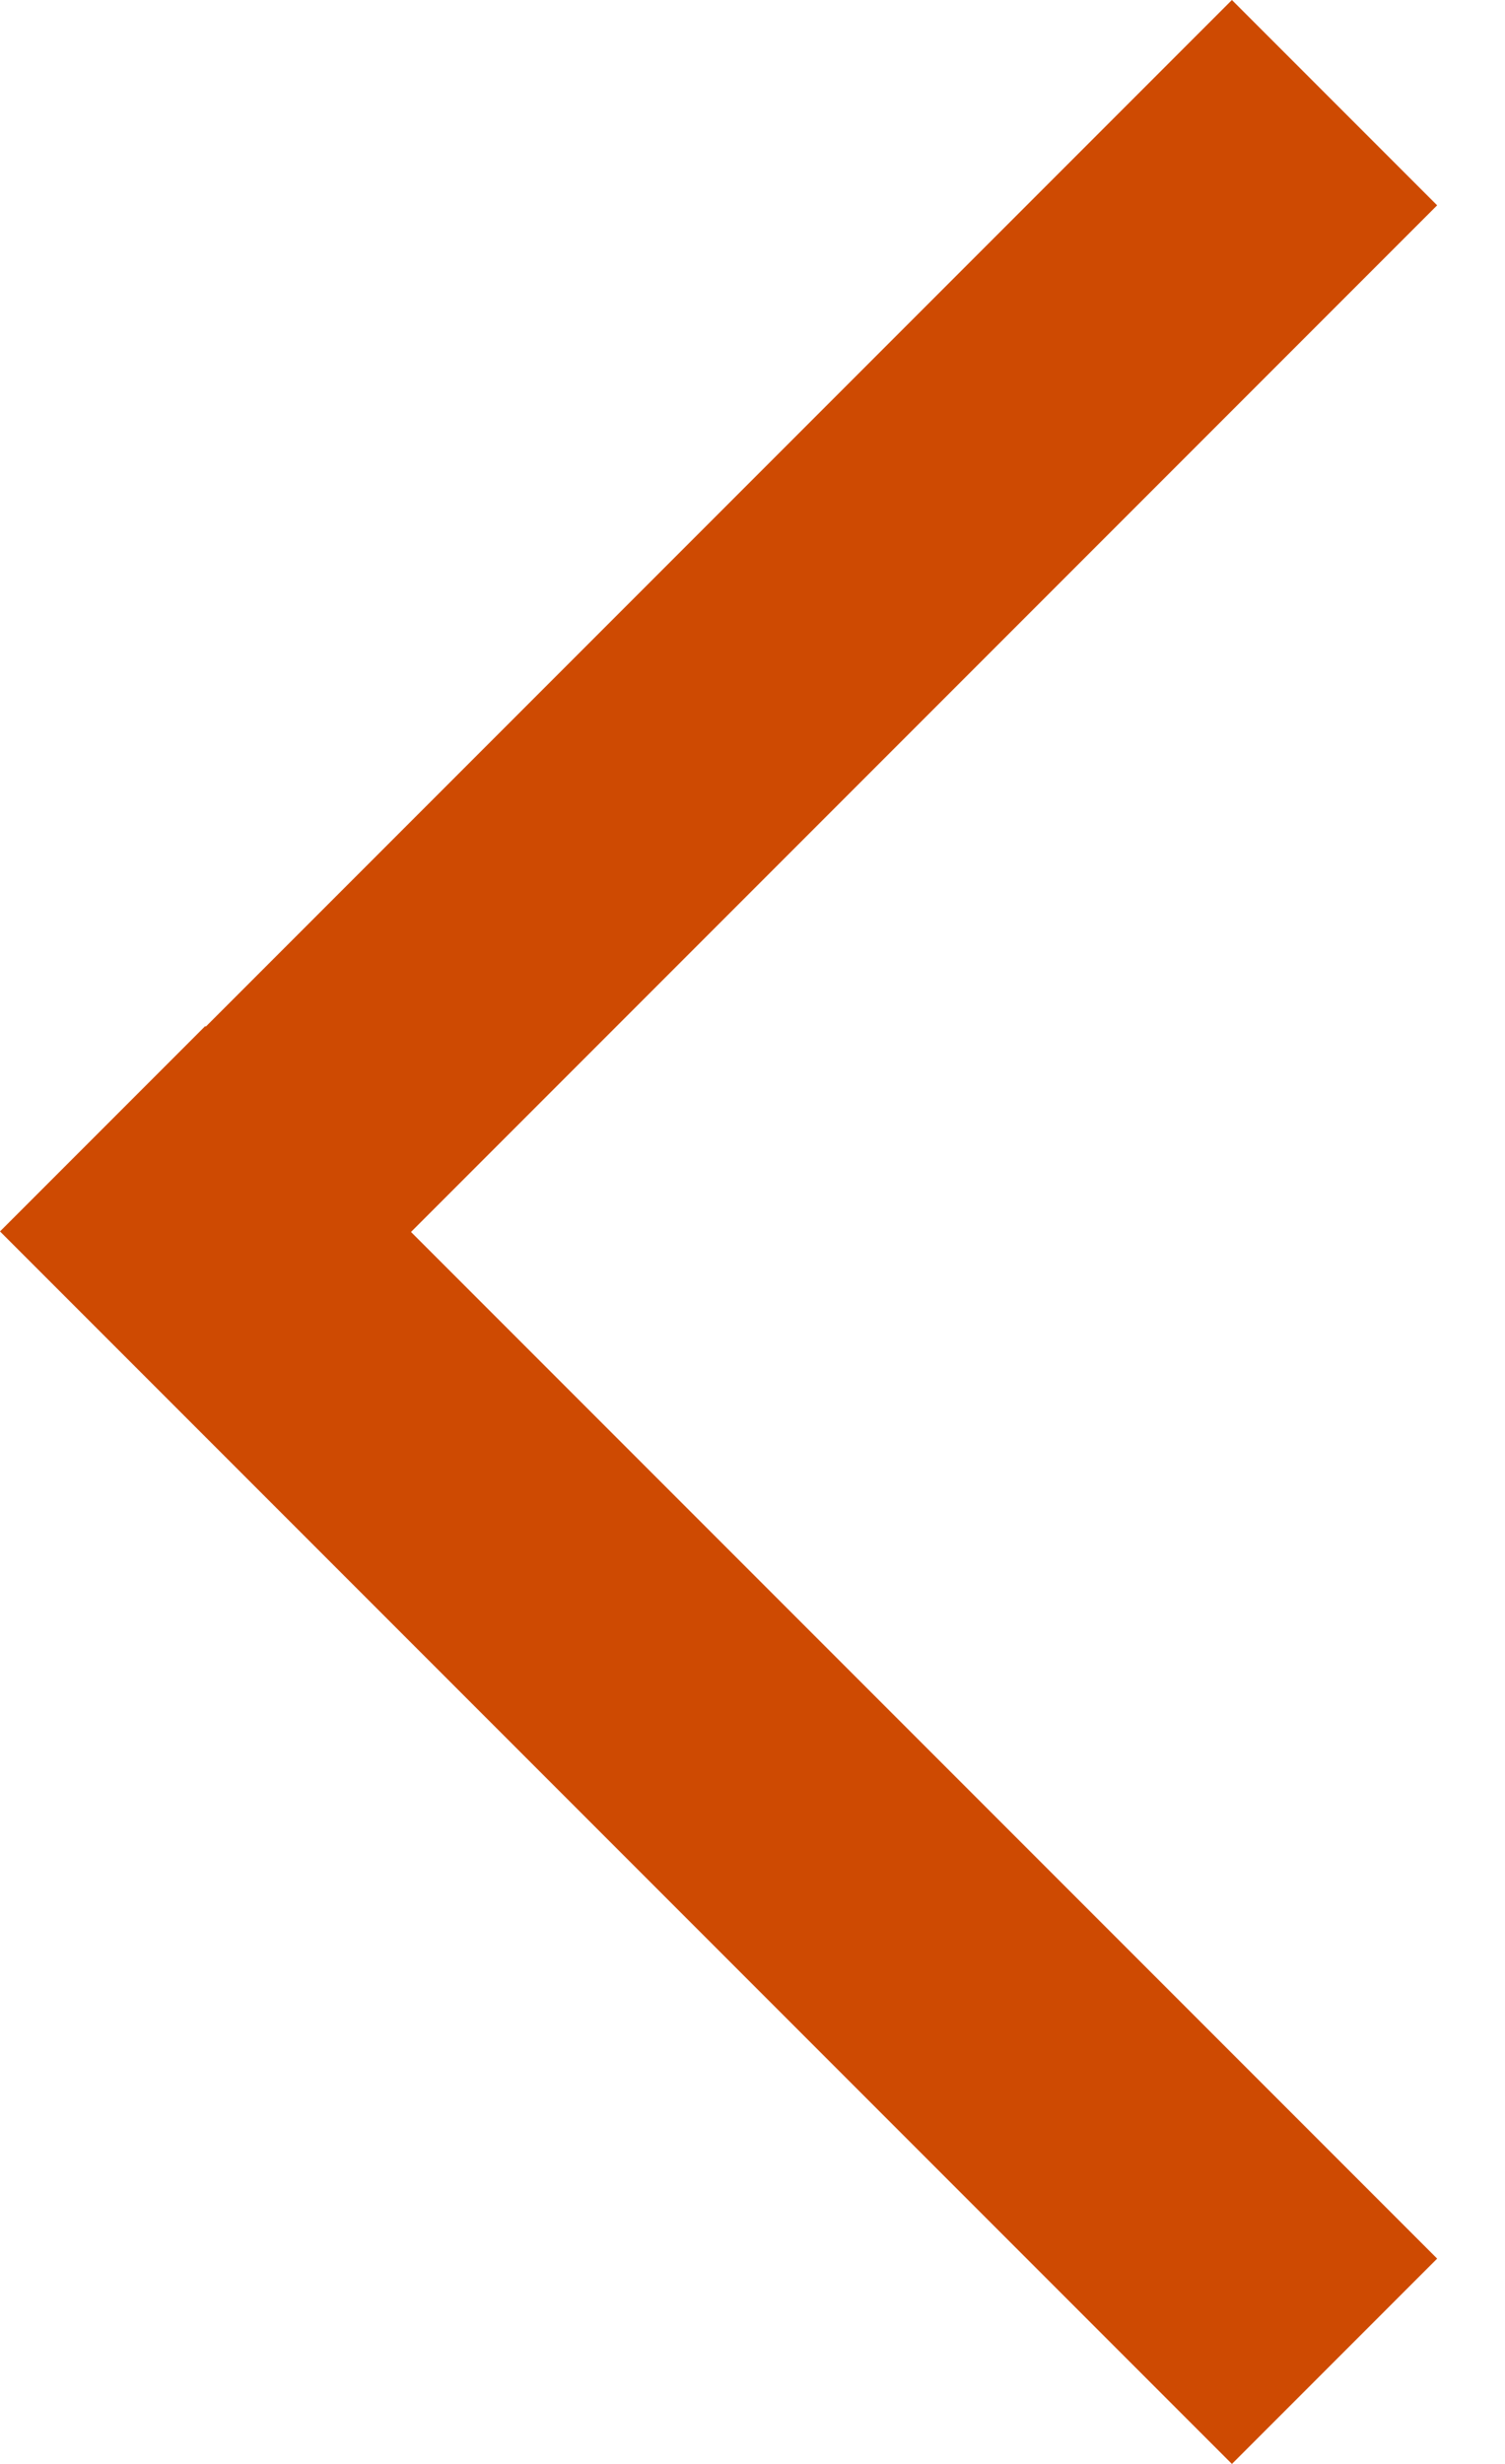 <?xml version="1.0" encoding="UTF-8" standalone="no"?>
<svg width="11px" height="18px" viewBox="0 0 11 18" version="1.1" xmlns="http://www.w3.org/2000/svg" xmlns:xlink="http://www.w3.org/1999/xlink">
    <!-- Generator: Sketch 40.2 (33826) - http://www.bohemiancoding.com/sketch -->
    <title>Prev</title>
    <desc>Created with Sketch.</desc>
    <defs></defs>
    <g id="govCMS-Theme" stroke="none" stroke-width="1" fill="none" fill-rule="evenodd">
        <g id="DESKTOP-01-A-HOMEPAGE-v3" transform="translate(-310, -232)" fill="#ce4a02">
            <g id="Hero-Image" transform="translate(0, 222)">
                <g id="Panel-v2" transform="translate(240, 0)">
                    <g id="Navigation" transform="translate(70, 0)">
                        <path d="M5.252,21.248 L-2.248,13.748 L-3.748,15.248 L5.256,24.252 L6.756,22.752 L6.752,22.748 L14.252,15.248 L12.752,13.748 L5.252,21.248 Z" id="Prev" transform="translate(5.252, 19) scale(-1, 1) rotate(-90) translate(-5.252, -19) "></path>
                    </g>
                </g>
            </g>
        </g>
    </g>
</svg>